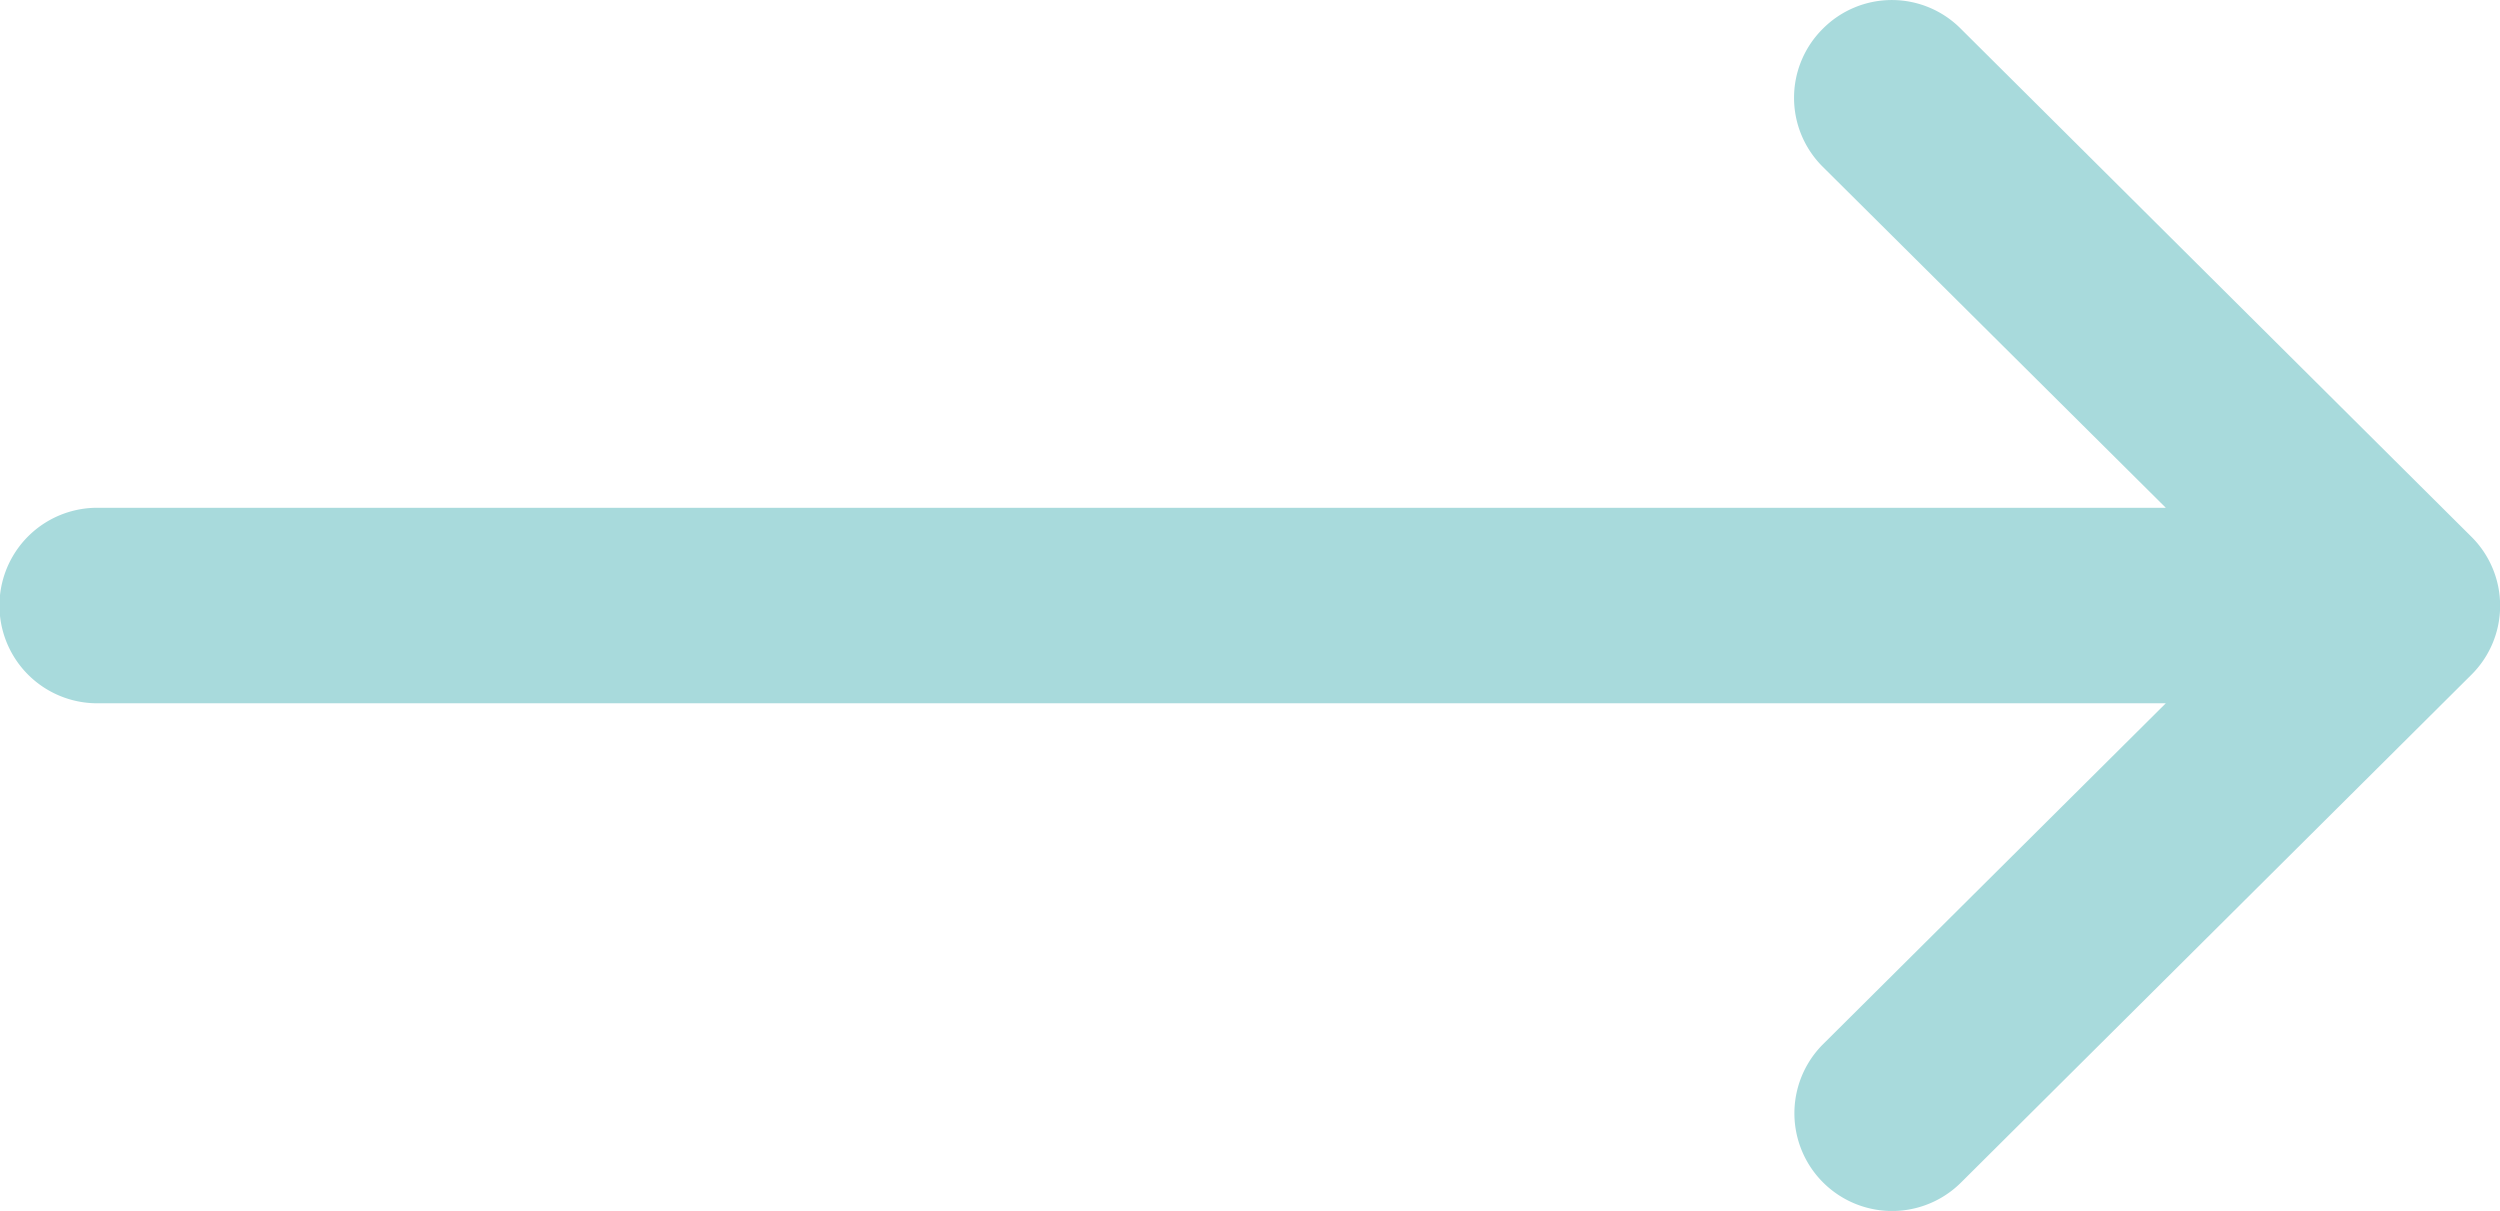 <svg xmlns="http://www.w3.org/2000/svg" width="23.145" height="11.211" viewBox="0 0 23.145 11.211"><defs><style>.a{fill:#a8dadc;}</style></defs><g transform="translate(0 11.211) rotate(-90)"><g transform="translate(0)"><path class="a" d="M10.945,16.876a.9.9,0,0,0-1.279,0L6.51,20.051V.9A.9.9,0,1,0,4.7.9V20.051L1.545,16.879A.9.9,0,0,0,.263,18.155l4.7,4.724h0a.9.9,0,0,0,1.28,0h0l4.7-4.724A.9.9,0,0,0,10.945,16.876Z" transform="translate(0)"/></g></g></svg>